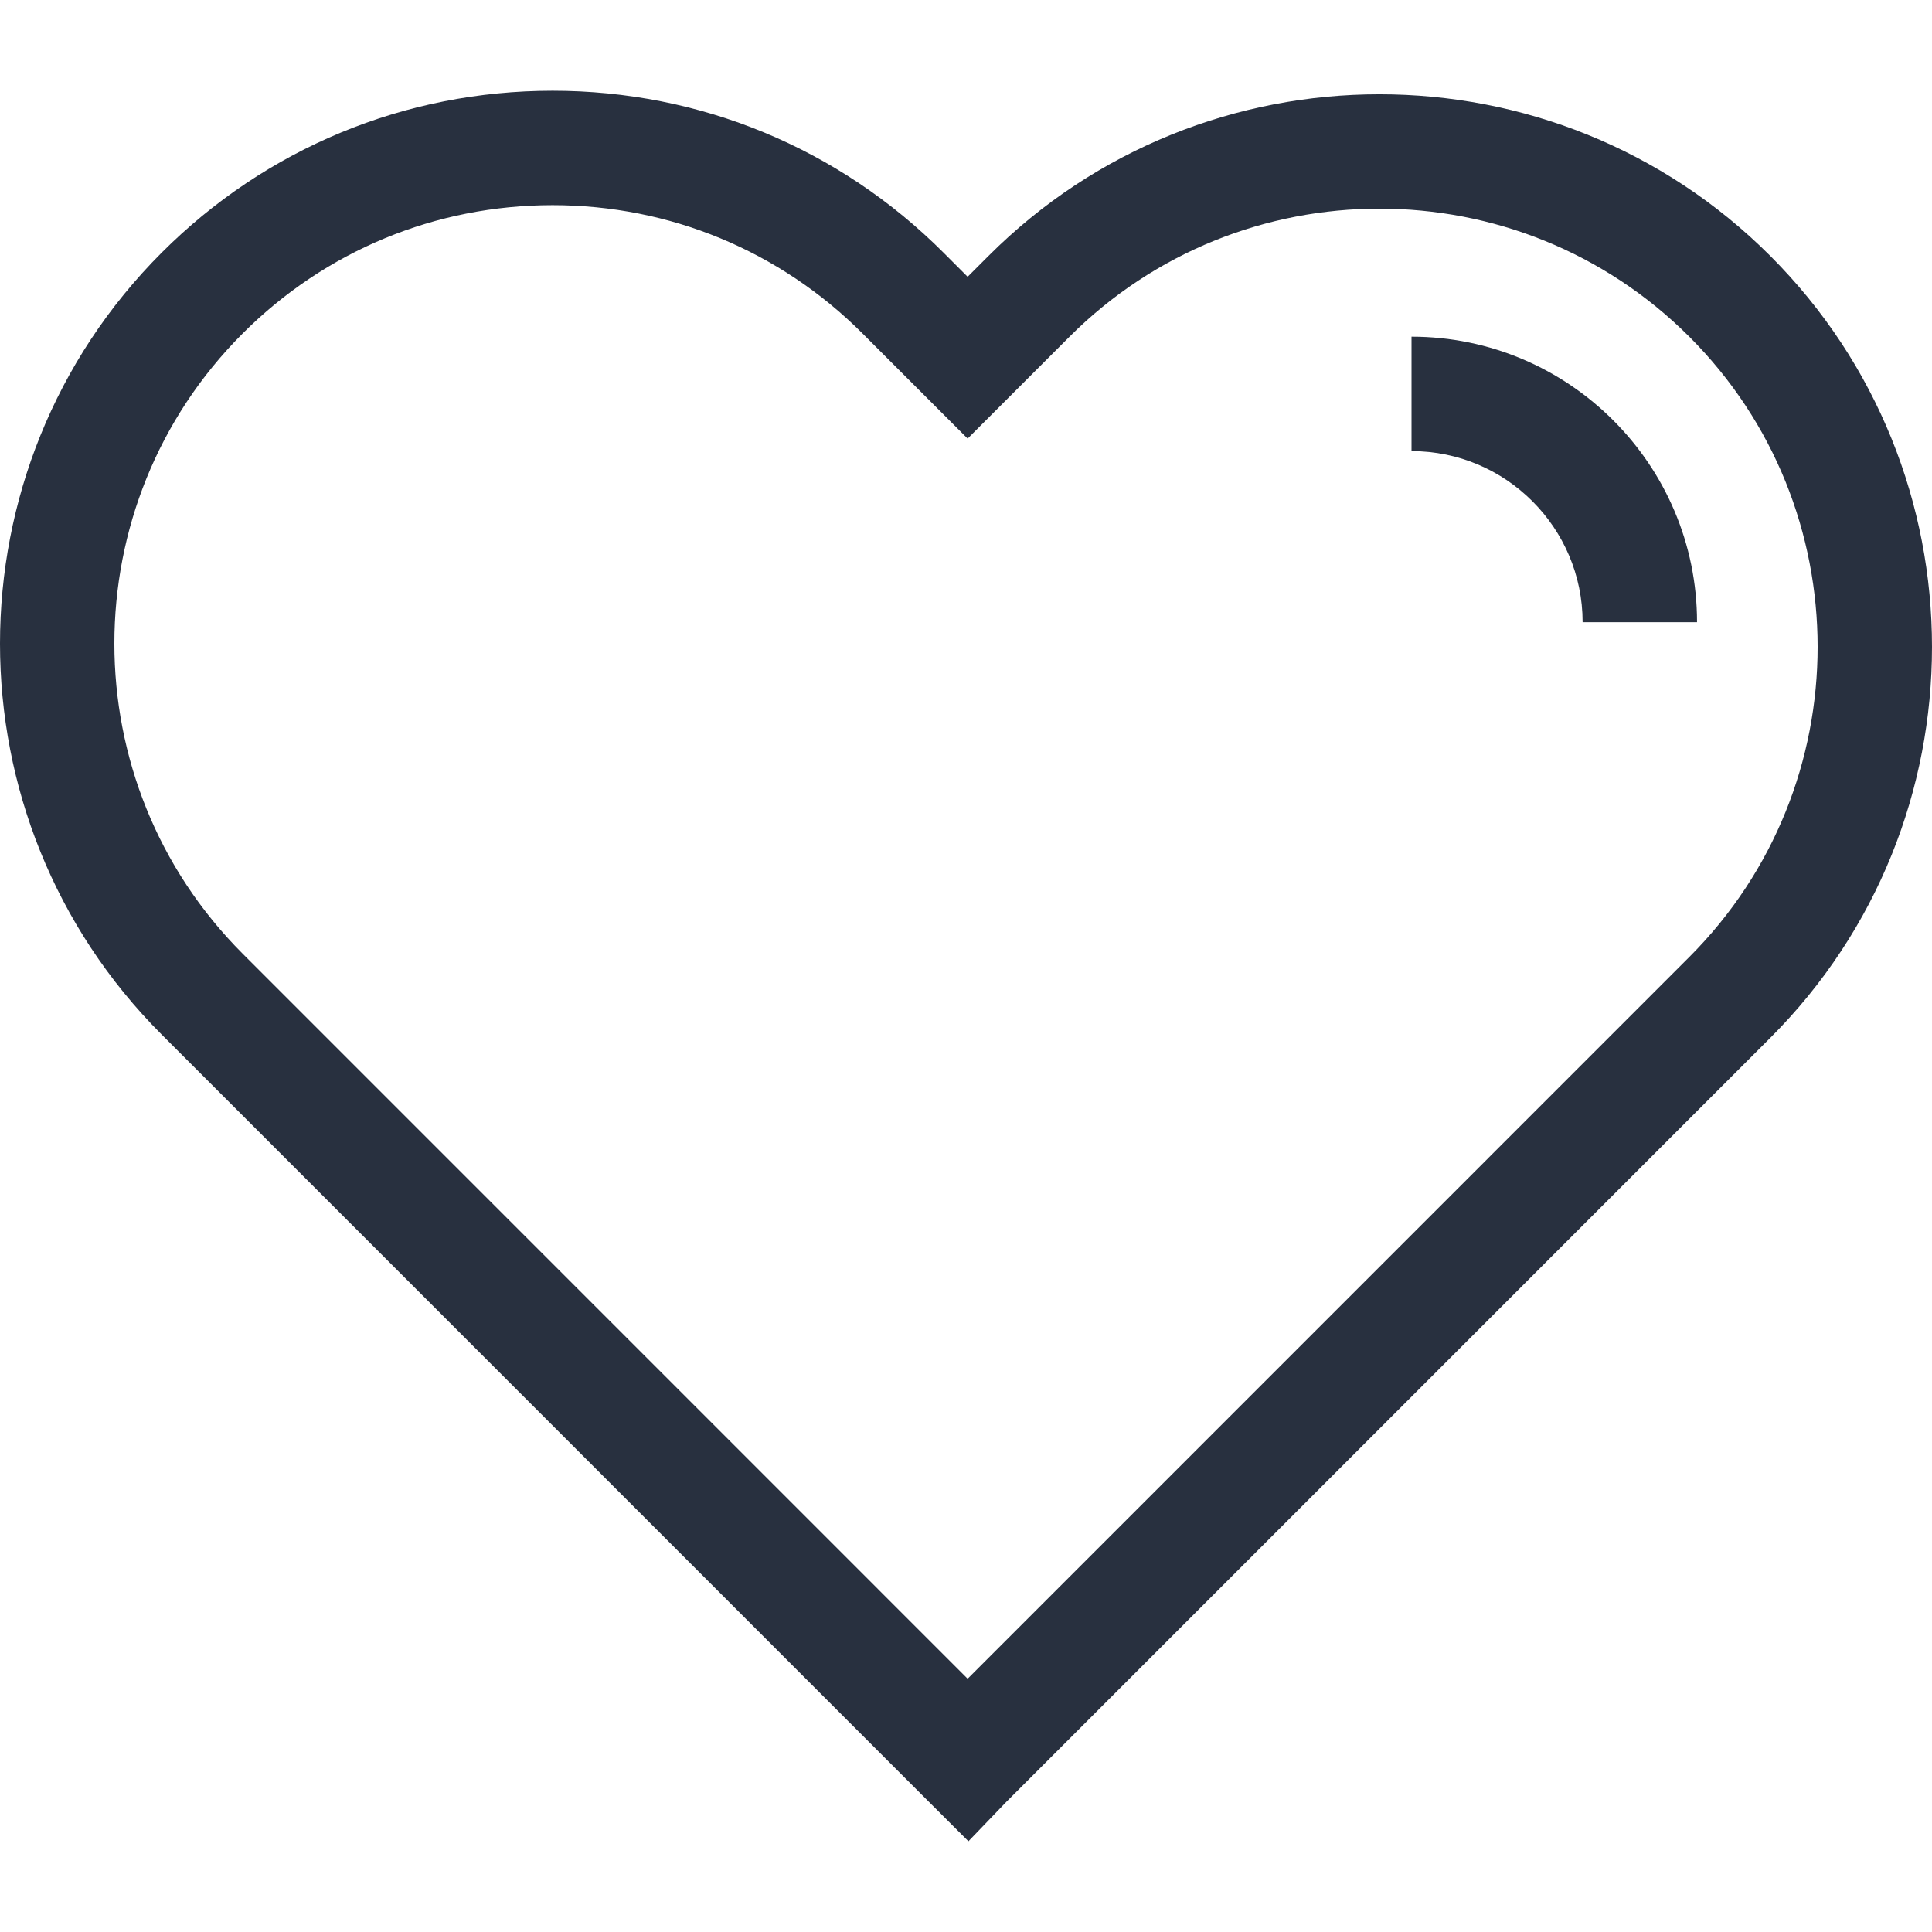 <svg xmlns="http://www.w3.org/2000/svg" version="1.1" xmlns:xlink="http://www.w3.org/1999/xlink" xmlns:svgjs="http://svgjs.com/svgjs" width="512" height="512" x="0" y="0" viewBox="0 0 506.53 506.53" style="enable-background:new 0 0 512 512" xml:space="preserve" class=""><g><path d="m253.903 482.741-10.829-10.805-200.692-200.71c-56.511-56.515-56.509-148.47.004-204.982 27.377-27.377 63.777-42.455 102.494-42.455s75.117 15.077 102.494 42.455l6.32 6.319 5.462-5.462c56.516-56.515 148.473-56.516 204.988 0 56.513 56.513 56.515 148.468.005 204.983L263.77 472.48zM144.88 53.789c-30.704 0-59.57 11.957-81.281 33.667-44.816 44.817-44.818 117.74-.003 162.558l190.099 190.114 189.24-189.256c44.814-44.819 44.813-117.742-.003-162.559-44.818-44.818-117.744-44.817-162.563 0l-26.675 26.676-27.533-27.533c-21.711-21.711-50.577-33.667-81.281-33.667z" fill="#28303f" data-original="#000000" class=""></path><path d="M444.928 163.128h-30c0-24.734-20.123-44.857-44.857-44.857v-30c41.276 0 74.857 33.581 74.857 74.857z" fill="#28303f" data-original="#000000" class=""></path></g></svg>